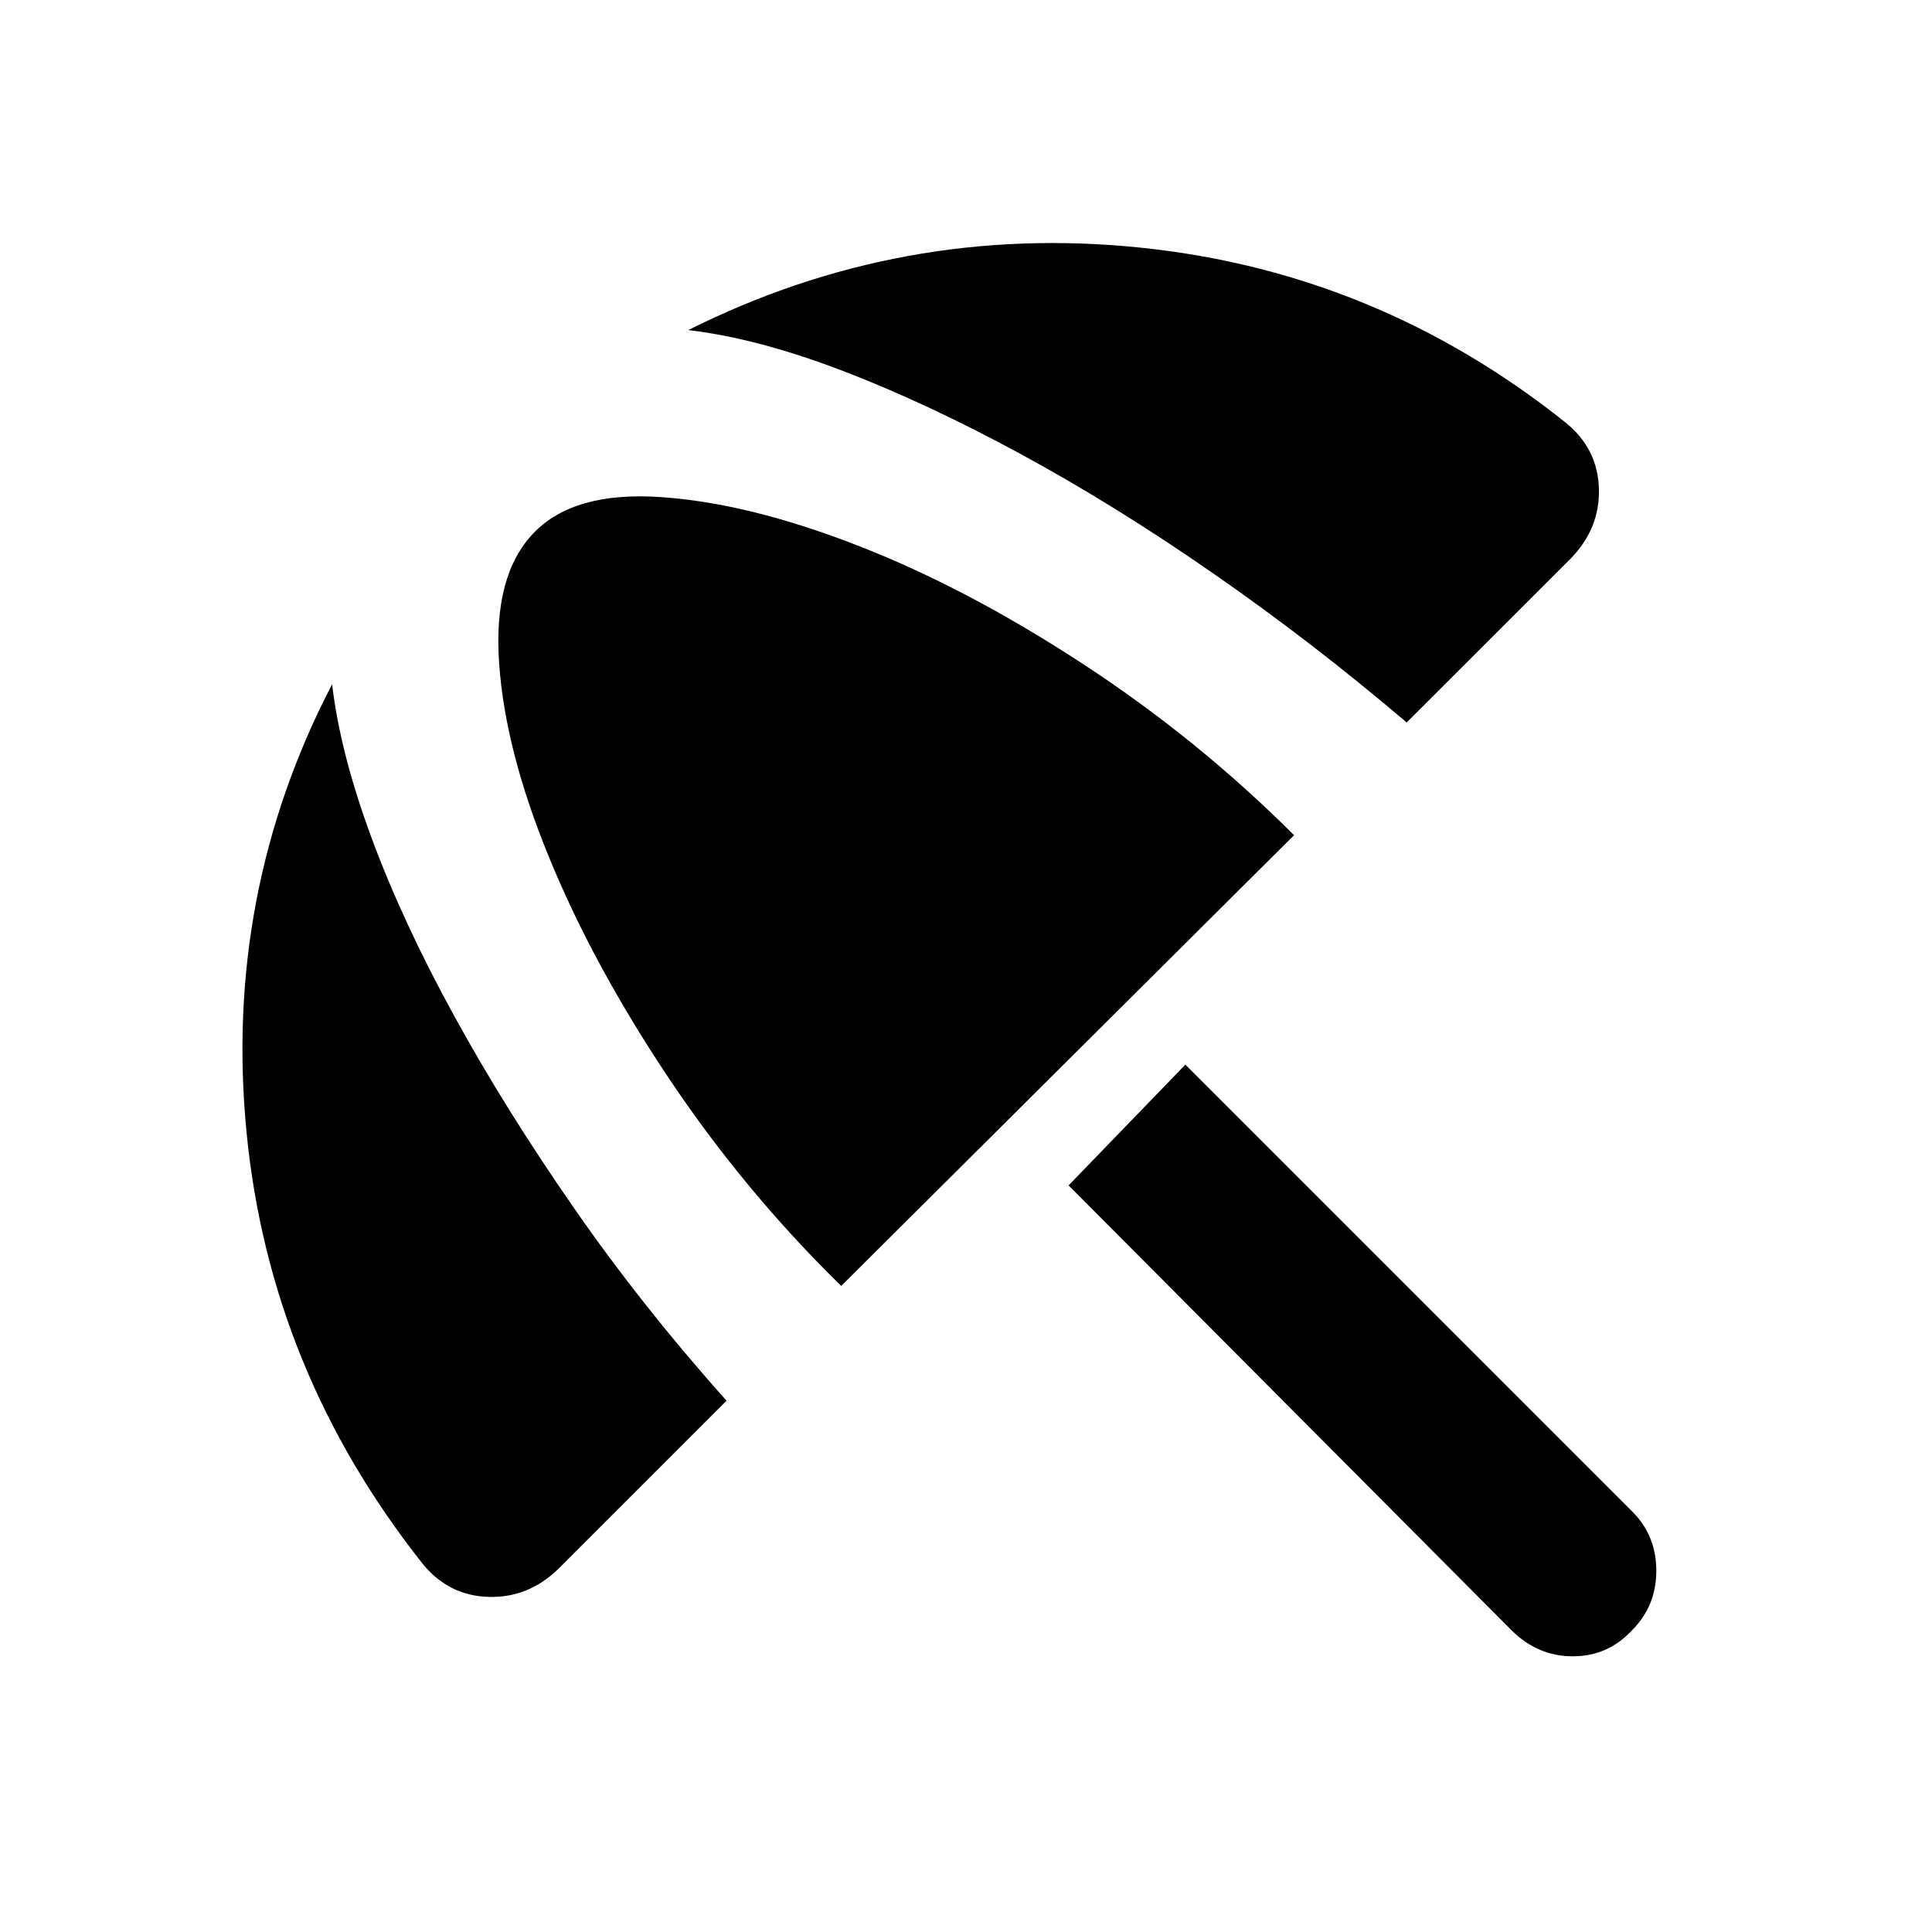 <svg xmlns="http://www.w3.org/2000/svg" height="20" width="20"><path d="m15.646 16.875-4.584-4.604 1.209-1.25 4.625 4.625q.25.25.25.614 0 .365-.25.615-.25.271-.615.271-.364 0-.635-.271Zm-11.271-.687q-1.583-2-1.823-4.469-.24-2.469.886-4.636.083.709.406 1.584.323.875.854 1.843.531.969 1.24 1.99.708 1.021 1.583 2l-1.729 1.729q-.313.313-.73.302-.416-.01-.687-.343Zm4.333-2.876q-1-.979-1.781-2.145Q6.146 10 5.688 8.885q-.459-1.114-.521-2.02-.063-.907.354-1.344.417-.438 1.323-.375.906.062 2.031.5 1.125.437 2.323 1.219 1.198.781 2.198 1.781Zm7.542-7.52-1.688 1.687q-.979-.833-2-1.541-1.02-.709-2-1.24-.979-.531-1.854-.865-.875-.333-1.583-.416 2.208-1.105 4.667-.855 2.458.25 4.416 1.813.334.271.344.688.01.416-.302.729Z"/></svg>
